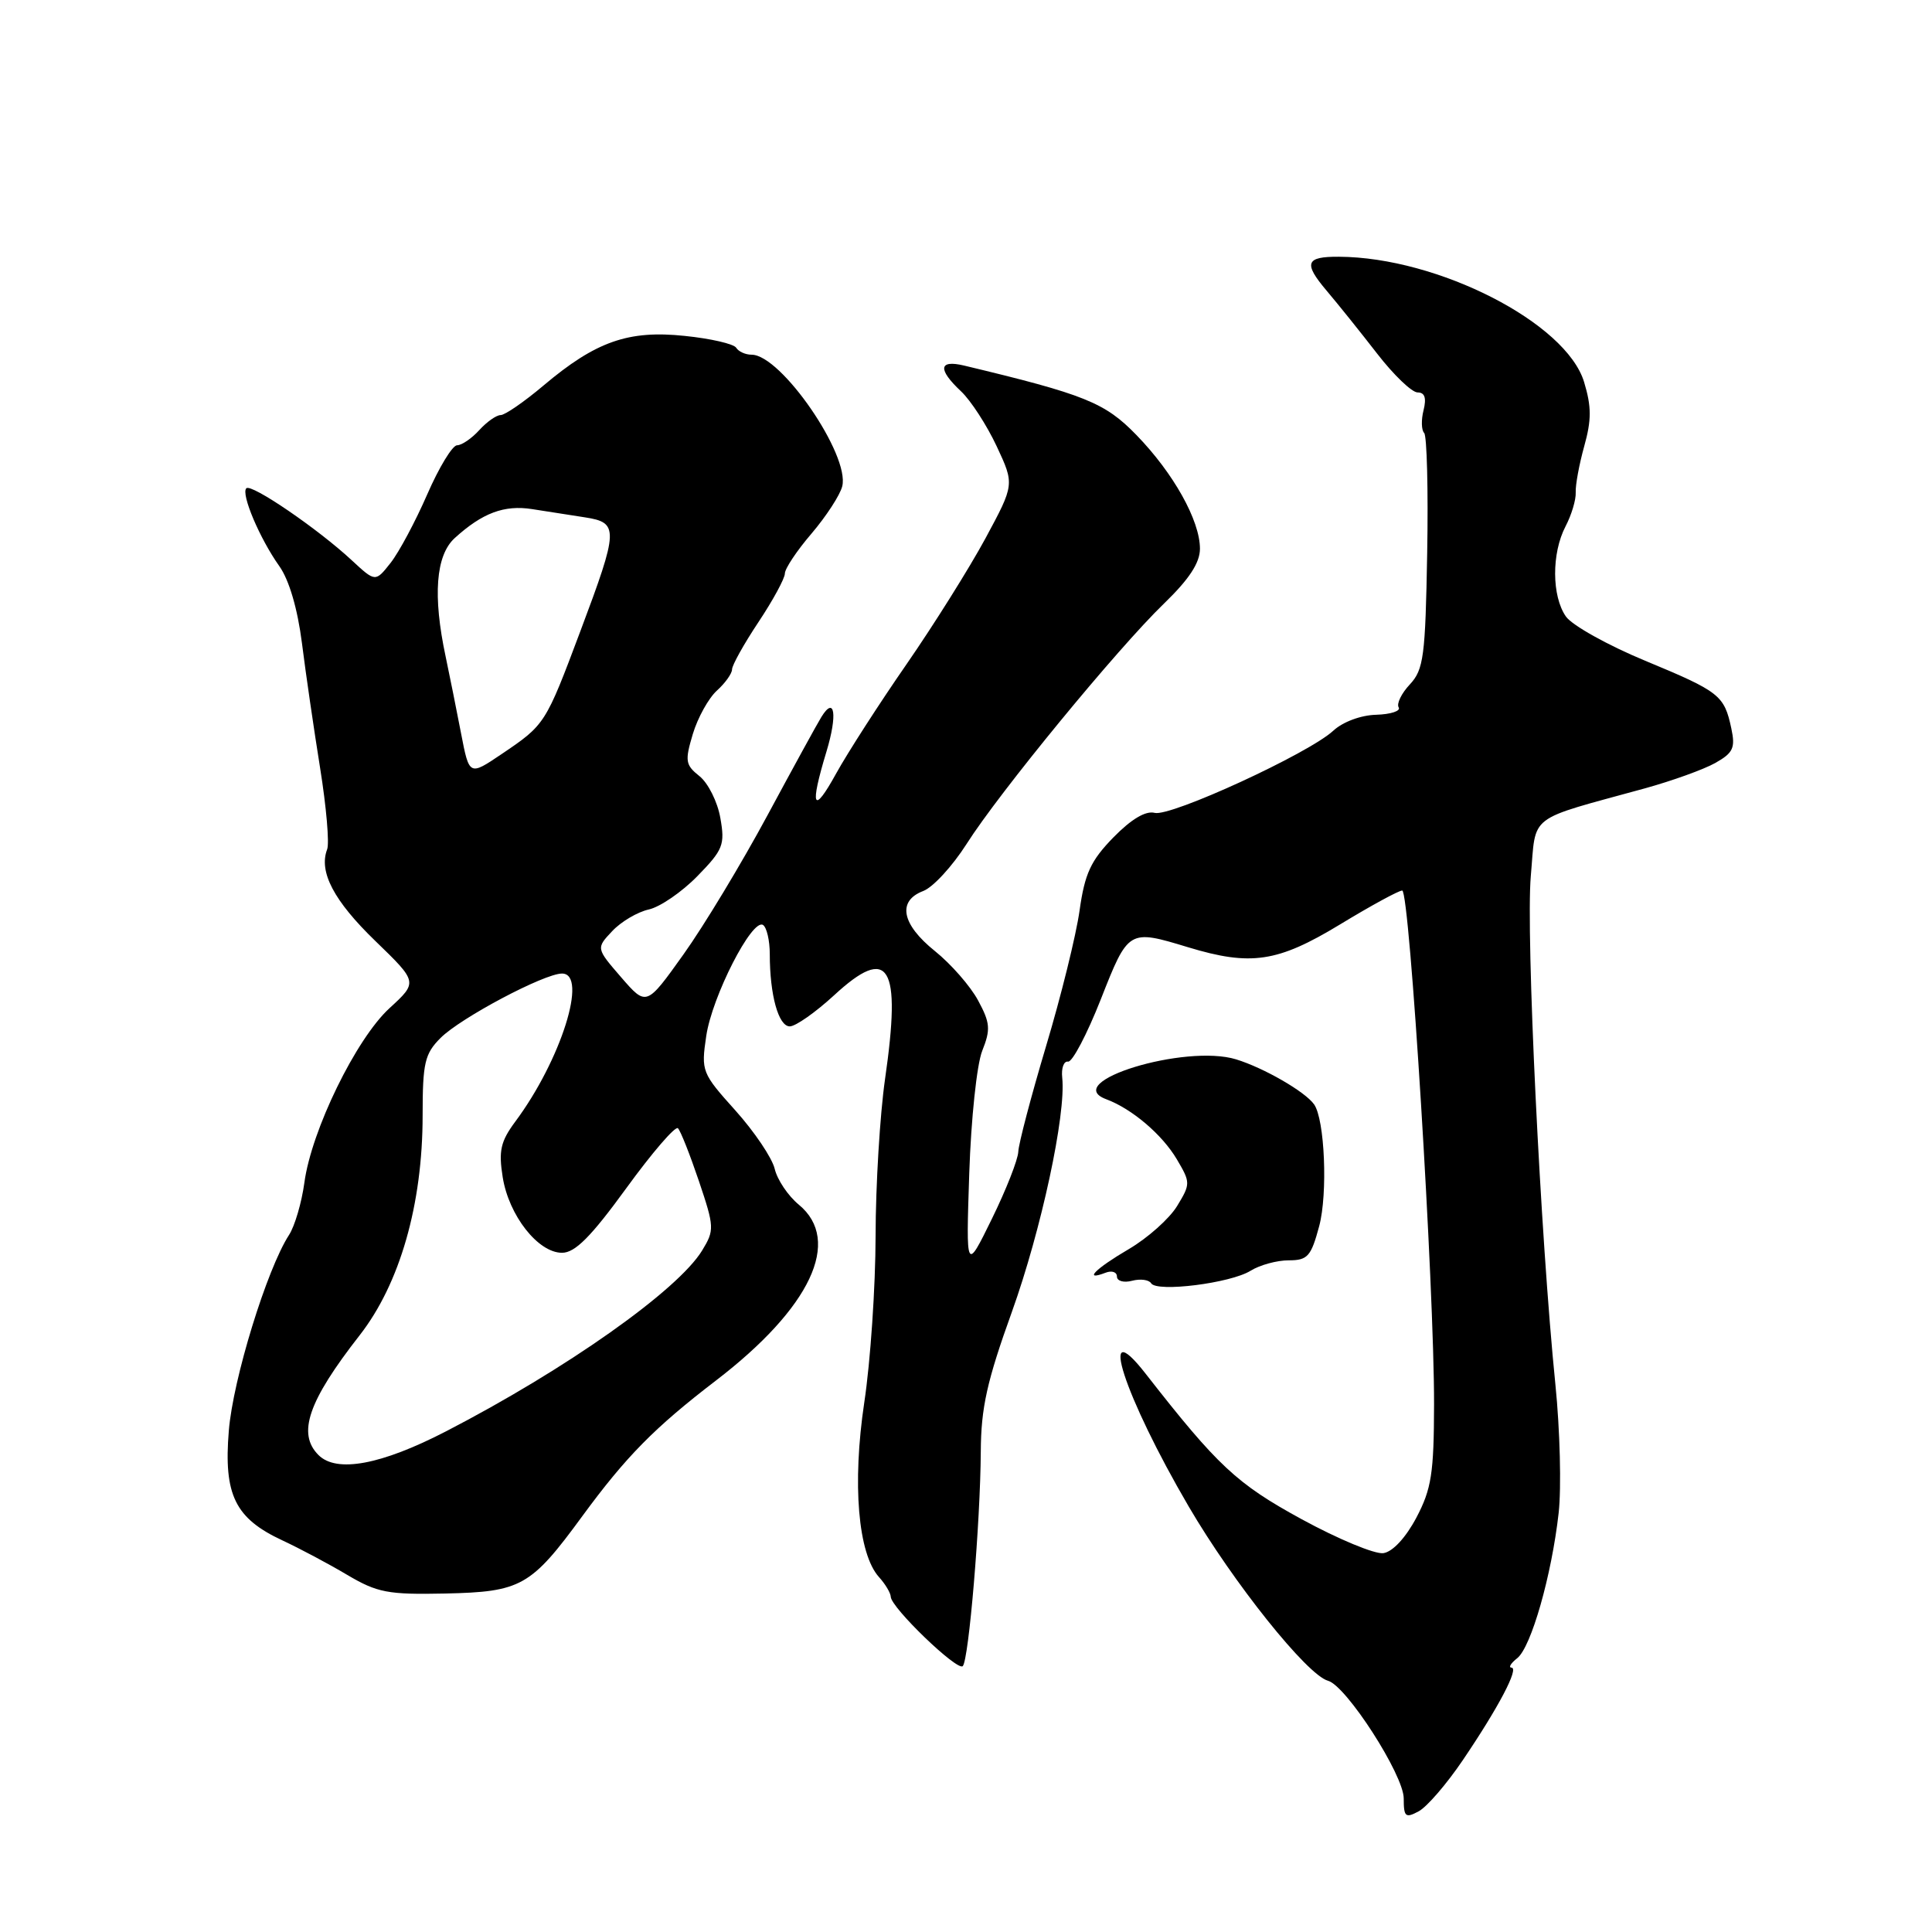 <?xml version="1.0" encoding="UTF-8" standalone="no"?>
<!DOCTYPE svg PUBLIC "-//W3C//DTD SVG 1.1//EN" "http://www.w3.org/Graphics/SVG/1.1/DTD/svg11.dtd" >
<svg xmlns="http://www.w3.org/2000/svg" xmlns:xlink="http://www.w3.org/1999/xlink" version="1.1" viewBox="0 0 256 256">
 <g >
 <path fill="currentColor"
d=" M 193.83 233.23 C 198.58 226.22 201.31 221.01 200.28 220.97 C 199.85 220.95 200.19 220.39 201.04 219.72 C 202.89 218.25 205.60 208.76 206.53 200.47 C 206.90 197.15 206.71 189.50 206.10 183.47 C 204.11 163.86 202.17 123.69 202.84 116.08 C 203.58 107.71 202.15 108.81 218.00 104.45 C 221.57 103.46 225.75 101.96 227.28 101.10 C 229.66 99.76 229.96 99.10 229.41 96.52 C 228.47 92.12 227.87 91.65 217.99 87.55 C 213.04 85.50 208.31 82.86 207.49 81.69 C 205.61 78.99 205.58 73.32 207.44 69.75 C 208.23 68.24 208.84 66.22 208.79 65.25 C 208.74 64.29 209.25 61.53 209.92 59.12 C 210.89 55.65 210.89 53.89 209.90 50.62 C 207.52 42.77 190.55 34.09 177.42 34.02 C 173.00 33.99 172.69 34.86 175.77 38.50 C 177.27 40.27 180.29 44.03 182.48 46.86 C 184.67 49.69 187.08 52.00 187.84 52.00 C 188.79 52.00 189.03 52.73 188.63 54.35 C 188.30 55.64 188.34 57.00 188.71 57.37 C 189.07 57.74 189.26 64.89 189.11 73.27 C 188.87 86.98 188.64 88.72 186.82 90.68 C 185.70 91.87 185.03 93.25 185.33 93.73 C 185.63 94.21 184.29 94.65 182.35 94.71 C 180.32 94.76 177.92 95.66 176.67 96.82 C 173.43 99.83 155.11 108.26 153.00 107.71 C 151.81 107.40 149.91 108.53 147.53 110.96 C 144.53 114.04 143.74 115.74 143.05 120.64 C 142.59 123.92 140.59 132.02 138.60 138.65 C 136.62 145.28 134.97 151.56 134.93 152.60 C 134.89 153.65 133.32 157.65 131.43 161.50 C 128.00 168.50 128.00 168.50 128.43 155.50 C 128.67 148.28 129.43 141.05 130.15 139.24 C 131.28 136.40 131.21 135.54 129.60 132.56 C 128.59 130.68 126.02 127.74 123.88 126.02 C 119.46 122.47 118.86 119.38 122.34 118.06 C 123.63 117.57 126.20 114.77 128.07 111.84 C 132.39 105.02 148.07 85.93 154.25 79.96 C 157.57 76.75 159.00 74.57 159.00 72.71 C 159.00 68.97 155.49 62.69 150.58 57.64 C 146.41 53.34 143.75 52.27 127.75 48.44 C 124.38 47.64 124.23 48.93 127.34 51.85 C 128.63 53.06 130.75 56.33 132.06 59.12 C 134.43 64.19 134.43 64.19 130.57 71.35 C 128.44 75.28 123.74 82.78 120.13 88.00 C 116.51 93.22 112.31 99.75 110.79 102.50 C 107.73 108.06 107.26 107.01 109.51 99.59 C 110.99 94.70 110.61 92.13 108.84 95.00 C 108.32 95.83 105.11 101.69 101.69 108.04 C 98.27 114.39 93.27 122.68 90.56 126.47 C 85.65 133.35 85.65 133.35 82.31 129.50 C 78.98 125.65 78.98 125.65 81.12 123.38 C 82.29 122.13 84.47 120.84 85.97 120.51 C 87.46 120.18 90.36 118.19 92.41 116.09 C 95.82 112.60 96.08 111.94 95.45 108.39 C 95.08 106.25 93.83 103.76 92.69 102.85 C 90.82 101.36 90.73 100.84 91.80 97.27 C 92.45 95.10 93.89 92.51 94.99 91.51 C 96.10 90.51 97.00 89.24 97.00 88.70 C 97.00 88.15 98.57 85.33 100.50 82.43 C 102.43 79.53 104.00 76.63 104.00 75.99 C 104.00 75.35 105.59 72.96 107.54 70.69 C 109.48 68.41 111.31 65.60 111.60 64.44 C 112.64 60.30 103.49 47.00 99.59 47.00 C 98.78 47.00 97.86 46.59 97.55 46.08 C 97.24 45.57 94.17 44.86 90.74 44.51 C 83.26 43.72 78.94 45.24 72.01 51.09 C 69.46 53.24 66.91 55.00 66.34 55.00 C 65.77 55.00 64.50 55.90 63.50 57.00 C 62.50 58.10 61.18 59.00 60.57 59.00 C 59.95 59.00 58.17 61.93 56.61 65.51 C 55.05 69.09 52.87 73.17 51.76 74.58 C 49.74 77.14 49.74 77.14 46.62 74.25 C 42.14 70.08 33.29 64.04 32.64 64.70 C 31.90 65.43 34.42 71.38 37.02 75.03 C 38.31 76.85 39.43 80.66 40.01 85.22 C 40.51 89.22 41.60 96.68 42.42 101.79 C 43.24 106.90 43.66 111.73 43.35 112.54 C 42.21 115.51 44.23 119.36 49.73 124.68 C 55.37 130.14 55.37 130.14 51.61 133.59 C 47.18 137.65 41.26 149.78 40.33 156.72 C 39.97 159.35 39.06 162.47 38.29 163.65 C 35.36 168.18 30.87 182.76 30.32 189.58 C 29.62 198.08 31.15 201.20 37.44 204.12 C 39.67 205.16 43.52 207.20 45.99 208.67 C 50.00 211.04 51.39 211.31 58.99 211.15 C 69.06 210.93 70.34 210.21 77.15 200.91 C 82.96 192.99 86.71 189.18 94.85 182.94 C 107.42 173.31 111.63 164.39 105.84 159.62 C 104.42 158.45 102.99 156.32 102.65 154.87 C 102.30 153.42 99.96 149.95 97.45 147.15 C 92.99 142.19 92.89 141.94 93.58 137.28 C 94.35 132.04 99.65 121.67 101.10 122.56 C 101.59 122.87 102.00 124.61 102.00 126.43 C 102.00 131.84 103.15 136.00 104.65 136.00 C 105.42 136.00 108.05 134.15 110.51 131.89 C 117.82 125.14 119.46 127.84 117.27 143.00 C 116.60 147.68 116.03 157.02 116.02 163.76 C 116.01 170.50 115.34 180.43 114.52 185.84 C 112.91 196.61 113.69 205.89 116.47 208.97 C 117.31 209.90 118.01 211.07 118.03 211.58 C 118.08 213.03 126.86 221.48 127.57 220.77 C 128.37 219.96 129.90 201.79 129.96 192.33 C 129.99 186.54 130.78 182.99 134.08 173.83 C 137.97 162.99 141.27 147.66 140.75 142.80 C 140.61 141.53 140.96 140.58 141.52 140.67 C 142.08 140.77 144.03 137.06 145.86 132.42 C 149.51 123.14 149.54 123.12 157.41 125.51 C 165.75 128.04 169.29 127.51 177.55 122.50 C 181.63 120.02 185.34 118.00 185.80 118.00 C 186.79 118.00 190.05 170.70 190.02 186.09 C 190.00 195.22 189.68 197.29 187.68 201.09 C 186.27 203.75 184.54 205.62 183.31 205.80 C 182.19 205.97 177.31 203.94 172.47 201.30 C 163.86 196.60 161.35 194.25 151.80 182.02 C 145.27 173.65 148.95 184.99 157.51 199.62 C 163.41 209.71 173.21 221.97 175.97 222.71 C 178.39 223.37 186.00 235.18 186.00 238.30 C 186.00 240.75 186.23 240.95 187.98 240.01 C 189.07 239.43 191.70 236.38 193.83 233.23 Z  M 165.71 168.38 C 166.93 167.62 169.20 167.00 170.76 167.00 C 173.27 167.00 173.72 166.49 174.80 162.47 C 175.95 158.16 175.54 148.32 174.12 146.33 C 172.93 144.65 167.47 141.50 163.79 140.37 C 157.03 138.30 140.48 143.37 146.57 145.65 C 149.99 146.92 153.99 150.33 155.93 153.60 C 157.76 156.70 157.76 156.87 155.97 159.81 C 154.95 161.48 152.07 164.05 149.56 165.52 C 145.12 168.12 143.47 169.80 146.50 168.64 C 147.32 168.32 148.00 168.55 148.00 169.15 C 148.00 169.74 148.90 170.00 150.00 169.71 C 151.10 169.42 152.24 169.57 152.53 170.04 C 153.28 171.26 163.07 170.03 165.71 168.38 Z  M 42.20 192.80 C 39.36 189.96 40.83 185.67 47.64 176.95 C 52.98 170.12 56.00 159.60 56.00 147.79 C 56.00 140.82 56.28 139.63 58.38 137.53 C 61.04 134.87 72.11 129.00 74.47 129.00 C 77.96 129.00 74.33 140.50 68.27 148.63 C 66.34 151.24 66.05 152.48 66.61 155.98 C 67.42 161.06 71.30 166.00 74.47 166.00 C 76.20 166.00 78.30 163.89 82.99 157.44 C 86.41 152.73 89.49 149.16 89.83 149.50 C 90.18 149.84 91.42 152.99 92.61 156.50 C 94.66 162.59 94.68 163.00 93.04 165.69 C 89.82 170.98 74.99 181.45 59.10 189.66 C 50.51 194.10 44.60 195.20 42.20 192.80 Z  M 61.09 97.16 C 60.49 94.04 59.57 89.47 59.05 87.00 C 57.33 78.94 57.74 73.59 60.25 71.30 C 63.91 67.97 66.81 66.88 70.51 67.46 C 72.43 67.76 75.58 68.25 77.50 68.55 C 82.02 69.25 81.99 70.09 76.91 83.61 C 72.27 95.97 72.24 96.02 66.45 99.93 C 62.18 102.81 62.18 102.81 61.09 97.16 Z "/>
</g>
</svg>